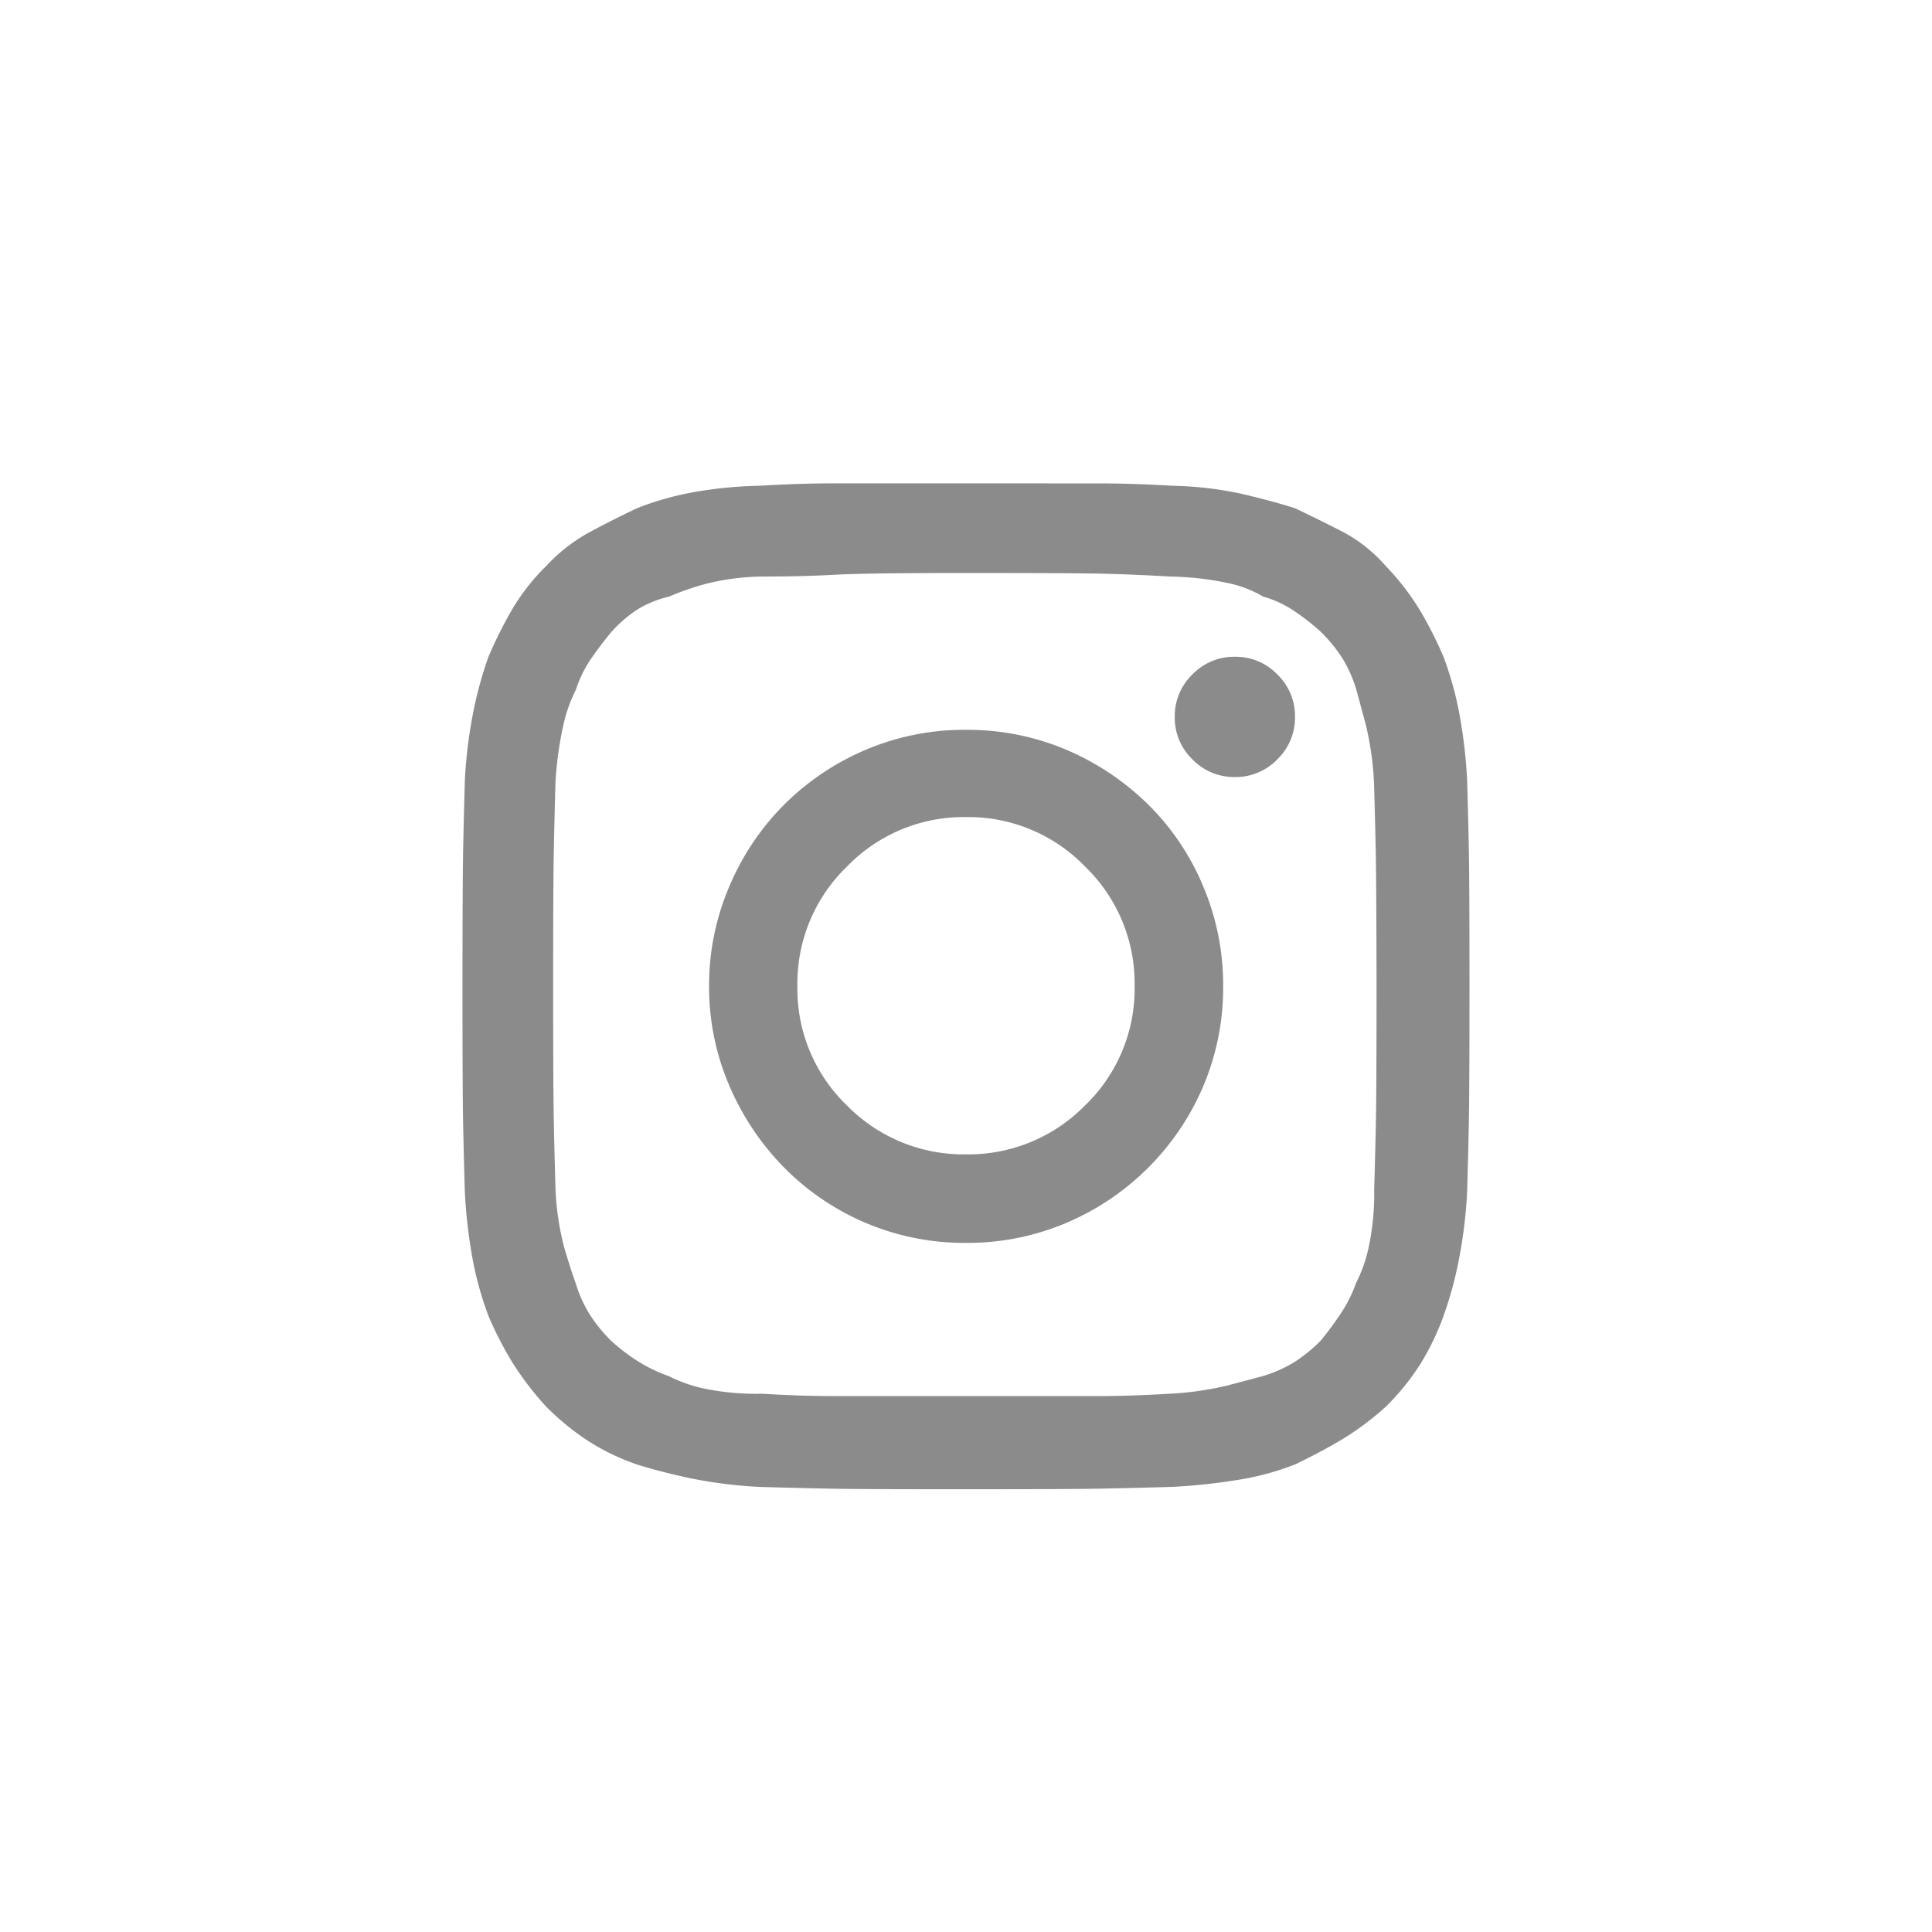 <svg id="sns-icon-insta" xmlns="http://www.w3.org/2000/svg" width="48" height="48" viewBox="0 0 48 48">
  <circle id="타원_17" data-name="타원 17" cx="24" cy="24" r="24" fill="red" opacity="0"/>
  <path id="패스_33101" data-name="패스 33101" d="M15-22.764q2.49,0,3.281.015t1.787.073a7.5,7.5,0,0,1,1.436.161,2.9,2.9,0,0,1,.879.337,2.7,2.7,0,0,1,.762.352,5.71,5.71,0,0,1,.674.527,3.827,3.827,0,0,1,.527.645,3.315,3.315,0,0,1,.352.791q.088.322.234.864a7.662,7.662,0,0,1,.205,1.45q.029.967.044,1.772T25.2-12.51q0,2.49-.015,3.3t-.044,1.772A6.374,6.374,0,0,1,25-5.991a3.631,3.631,0,0,1-.308.864,3.473,3.473,0,0,1-.381.762q-.234.352-.5.674a3.827,3.827,0,0,1-.645.527,3.315,3.315,0,0,1-.791.352q-.322.088-.879.234a7.859,7.859,0,0,1-1.436.205q-1,.059-1.787.059H11.719q-.791,0-1.787-.059A6.41,6.41,0,0,1,8.5-2.5a3.617,3.617,0,0,1-.879-.308,3.919,3.919,0,0,1-.762-.366,4.723,4.723,0,0,1-.674-.513,3.827,3.827,0,0,1-.527-.645A3.315,3.315,0,0,1,5.3-5.127q-.117-.322-.278-.864a6.809,6.809,0,0,1-.22-1.45q-.029-.967-.044-1.772t-.015-3.3q0-2.461.015-3.267T4.8-17.549A8.777,8.777,0,0,1,5-19a3.631,3.631,0,0,1,.308-.864,3.026,3.026,0,0,1,.381-.776q.234-.337.5-.659a3.275,3.275,0,0,1,.645-.557,2.677,2.677,0,0,1,.791-.322,6.725,6.725,0,0,1,.879-.308,6.015,6.015,0,0,1,1.436-.19q1,0,1.787-.044T15-22.764Zm0-2.227H11.675q-.806,0-1.8.059a10.5,10.5,0,0,0-1.729.176,7.529,7.529,0,0,0-1.318.381q-.615.293-1.187.6a4.241,4.241,0,0,0-1.069.835,5.3,5.3,0,0,0-.85,1.084,10.927,10.927,0,0,0-.586,1.172,9.6,9.6,0,0,0-.366,1.318,11.879,11.879,0,0,0-.22,1.729q-.029,1-.044,1.8T2.49-12.51q0,2.549.015,3.354t.044,1.772a12.749,12.749,0,0,0,.205,1.729,8.427,8.427,0,0,0,.381,1.348,8.945,8.945,0,0,0,.586,1.143,7.68,7.68,0,0,0,.85,1.113,6.4,6.4,0,0,0,1.04.85,5.611,5.611,0,0,0,1.216.586q.557.176,1.3.337a11.581,11.581,0,0,0,1.743.22q1,.029,1.8.044T15,0q2.52,0,3.325-.015t1.8-.044a14.8,14.8,0,0,0,1.729-.19,6.789,6.789,0,0,0,1.318-.366q.615-.293,1.157-.615a7.12,7.12,0,0,0,1.1-.82,6.019,6.019,0,0,0,.864-1.069,6.35,6.35,0,0,0,.571-1.187,9.6,9.6,0,0,0,.366-1.318,11.965,11.965,0,0,0,.22-1.758q.029-.967.044-1.772t.015-3.354q0-2.52-.015-3.325t-.044-1.8a12.661,12.661,0,0,0-.205-1.7,8.428,8.428,0,0,0-.381-1.348,9.864,9.864,0,0,0-.586-1.157,6.3,6.3,0,0,0-.85-1.1,3.727,3.727,0,0,0-1.069-.85q-.571-.293-1.187-.586-.557-.176-1.3-.352a8.807,8.807,0,0,0-1.743-.205q-1-.059-1.8-.059Zm0,6.123a6.268,6.268,0,0,0-2.5.5,6.415,6.415,0,0,0-2.021,1.362,6.371,6.371,0,0,0-1.362,2.036,6.228,6.228,0,0,0-.5,2.461,6.2,6.2,0,0,0,.5,2.476A6.593,6.593,0,0,0,10.474-8,6.3,6.3,0,0,0,12.5-6.621a6.268,6.268,0,0,0,2.5.5,6.268,6.268,0,0,0,2.5-.5,6.415,6.415,0,0,0,2.021-1.362A6.415,6.415,0,0,0,20.889-10a6.268,6.268,0,0,0,.5-2.5,6.3,6.3,0,0,0-.5-2.49,6.2,6.2,0,0,0-1.362-2.021A6.542,6.542,0,0,0,17.5-18.369,6.268,6.268,0,0,0,15-18.867ZM15-8.32a4.059,4.059,0,0,1-2.959-1.216,4.02,4.02,0,0,1-1.23-2.974,4.034,4.034,0,0,1,1.23-2.959A4.034,4.034,0,0,1,15-16.7a4.034,4.034,0,0,1,2.959,1.23,4.034,4.034,0,0,1,1.23,2.959,4.02,4.02,0,0,1-1.23,2.974A4.059,4.059,0,0,1,15-8.32Zm8.174-10.869a1.438,1.438,0,0,1-.439,1.055,1.438,1.438,0,0,1-1.055.439,1.438,1.438,0,0,1-1.055-.439,1.438,1.438,0,0,1-.439-1.055,1.438,1.438,0,0,1,.439-1.055,1.438,1.438,0,0,1,1.055-.439,1.438,1.438,0,0,1,1.055.439A1.438,1.438,0,0,1,23.174-19.189Z" transform="translate(9 37)" fill="#8b8b8b"/>
</svg>
